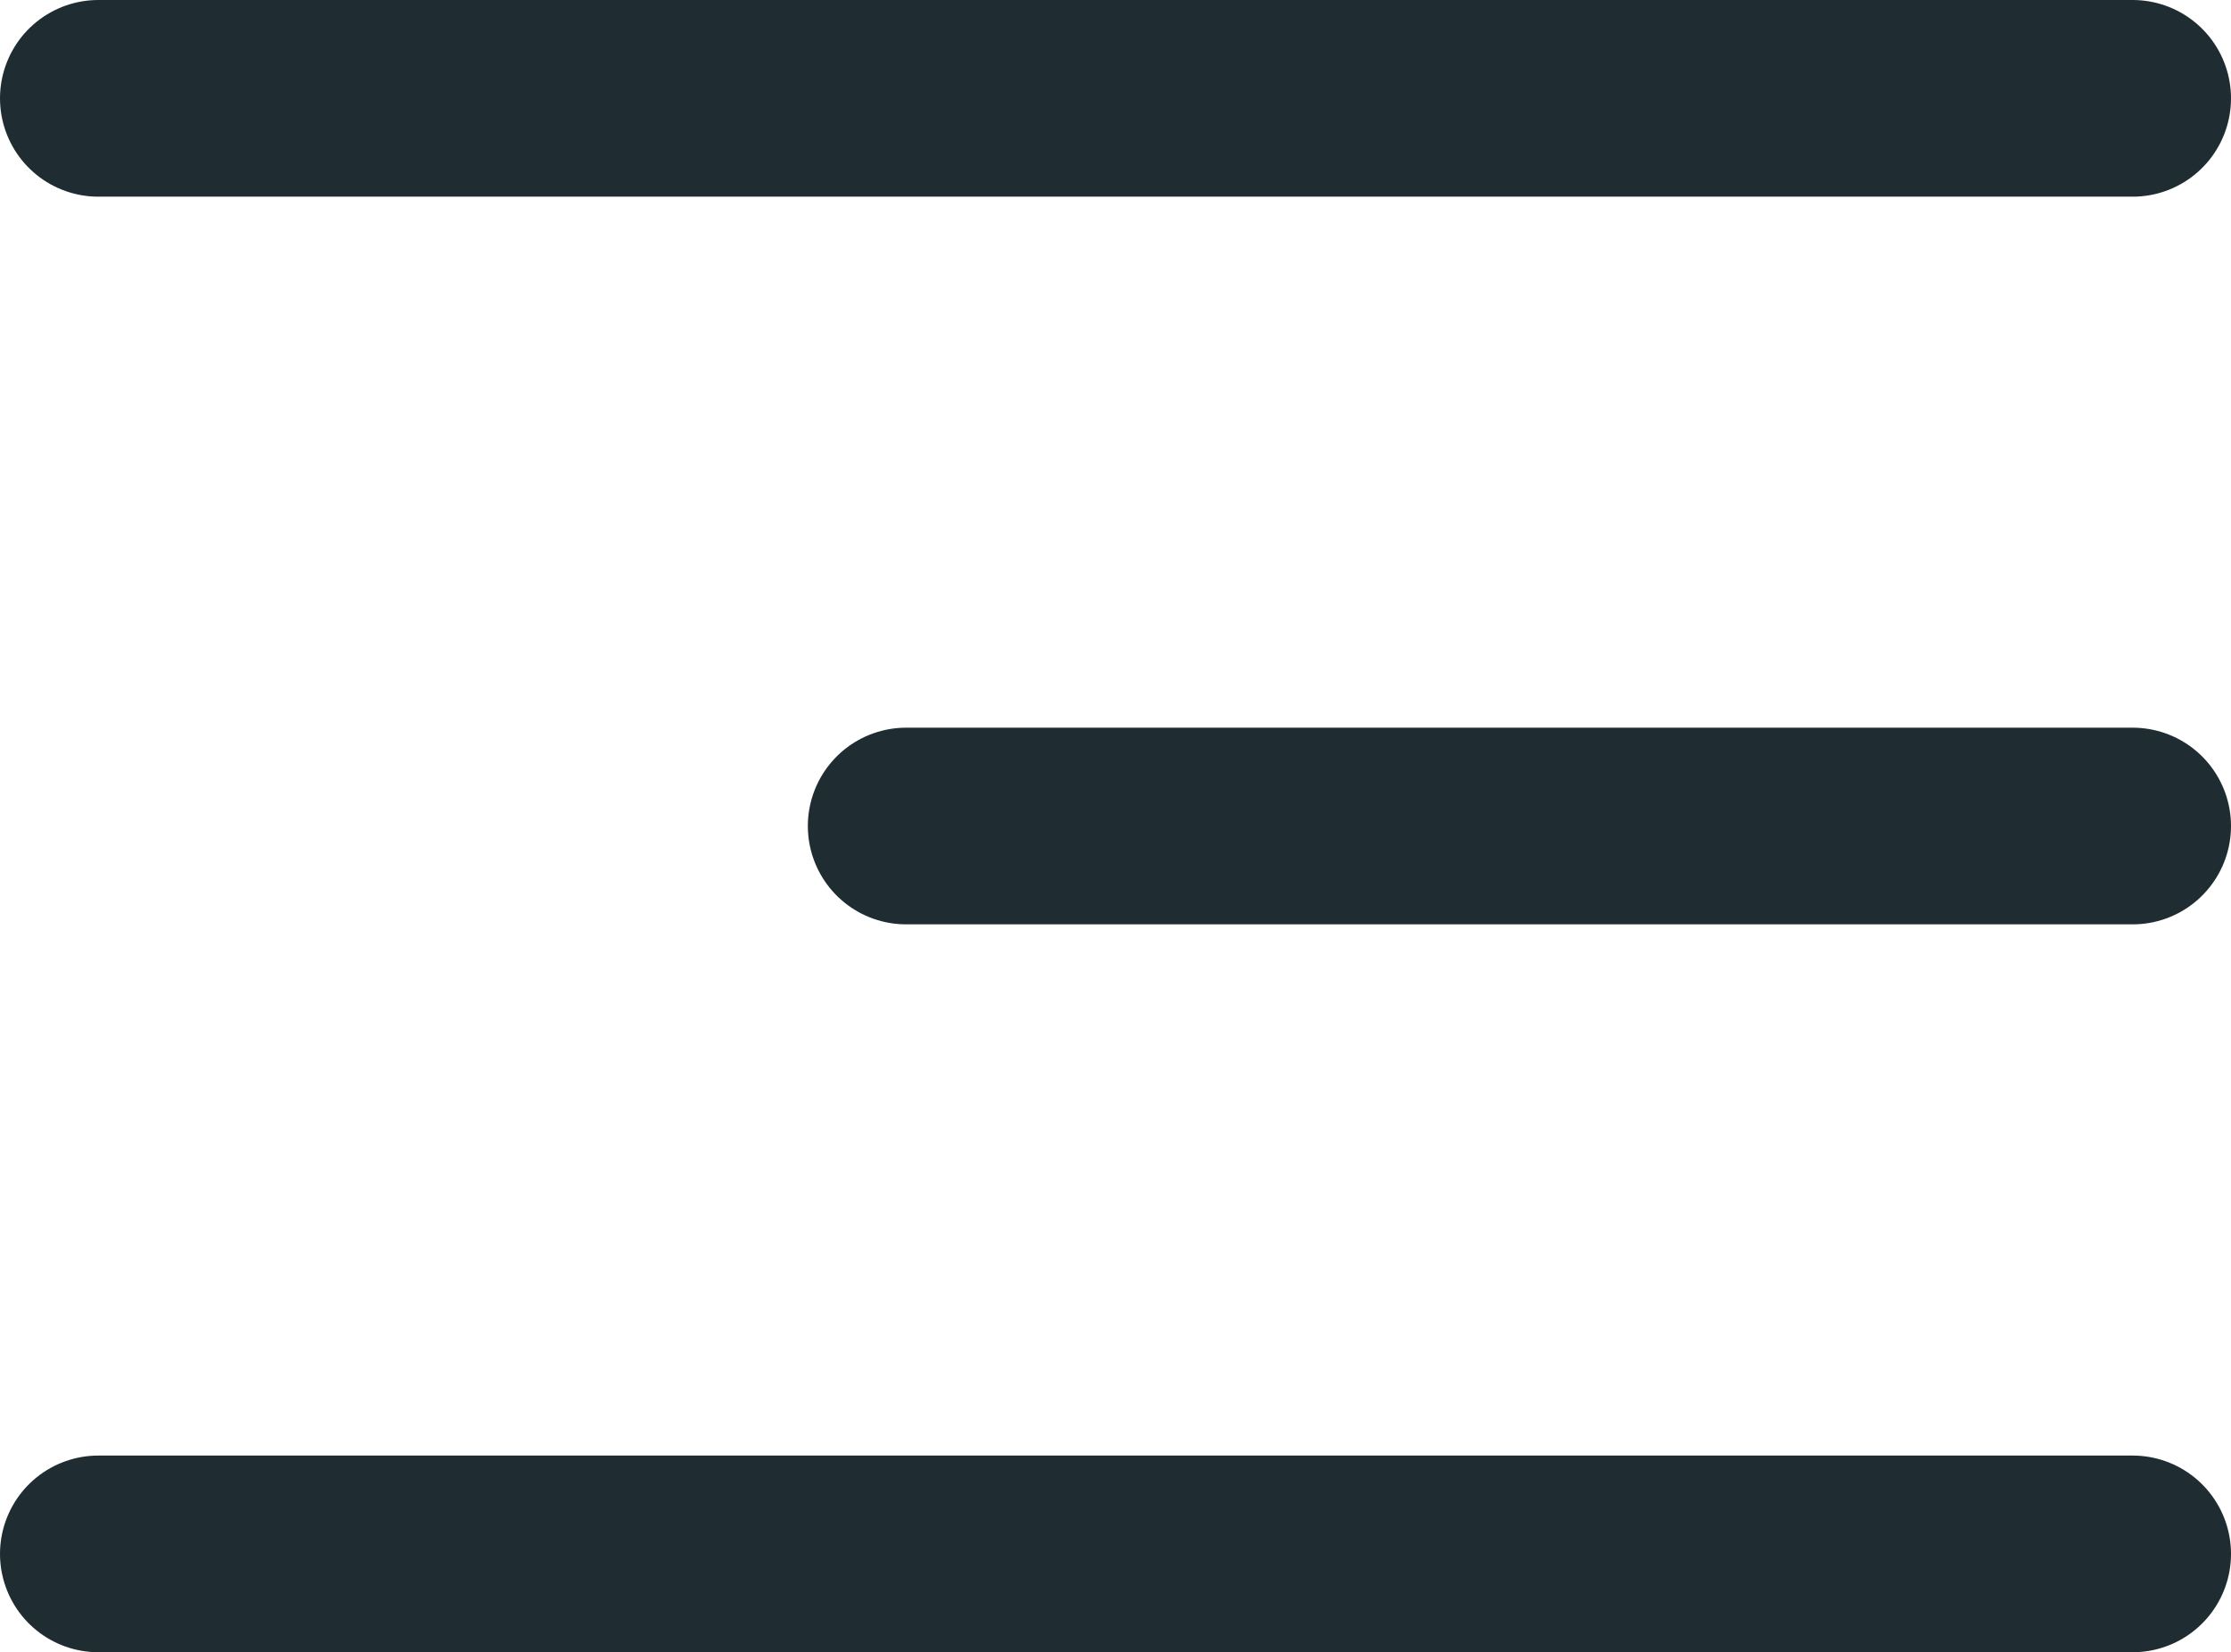 <?xml version="1.0" encoding="UTF-8"?>
<svg id="Layer_2" data-name="Layer 2" xmlns="http://www.w3.org/2000/svg" viewBox="0 0 113.45 84.01">
  <defs>
    <style>
      .cls-1 {
        fill: none;
        stroke: #1f2d33;
        stroke-linecap: round;
        stroke-miterlimit: 10;
        stroke-width: 10px;
      }
    </style>
  </defs>
  <g id="Layer_1-2" data-name="Layer 1">
    <g>
      <line class="cls-1" x1="5" y1="5" x2="108.45" y2="5"/>
      <line class="cls-1" x1="5" y1="79.01" x2="108.45" y2="79.01"/>
      <line class="cls-1" x1="46.08" y1="42" x2="108.45" y2="42"/>
    </g>
  </g>
</svg>